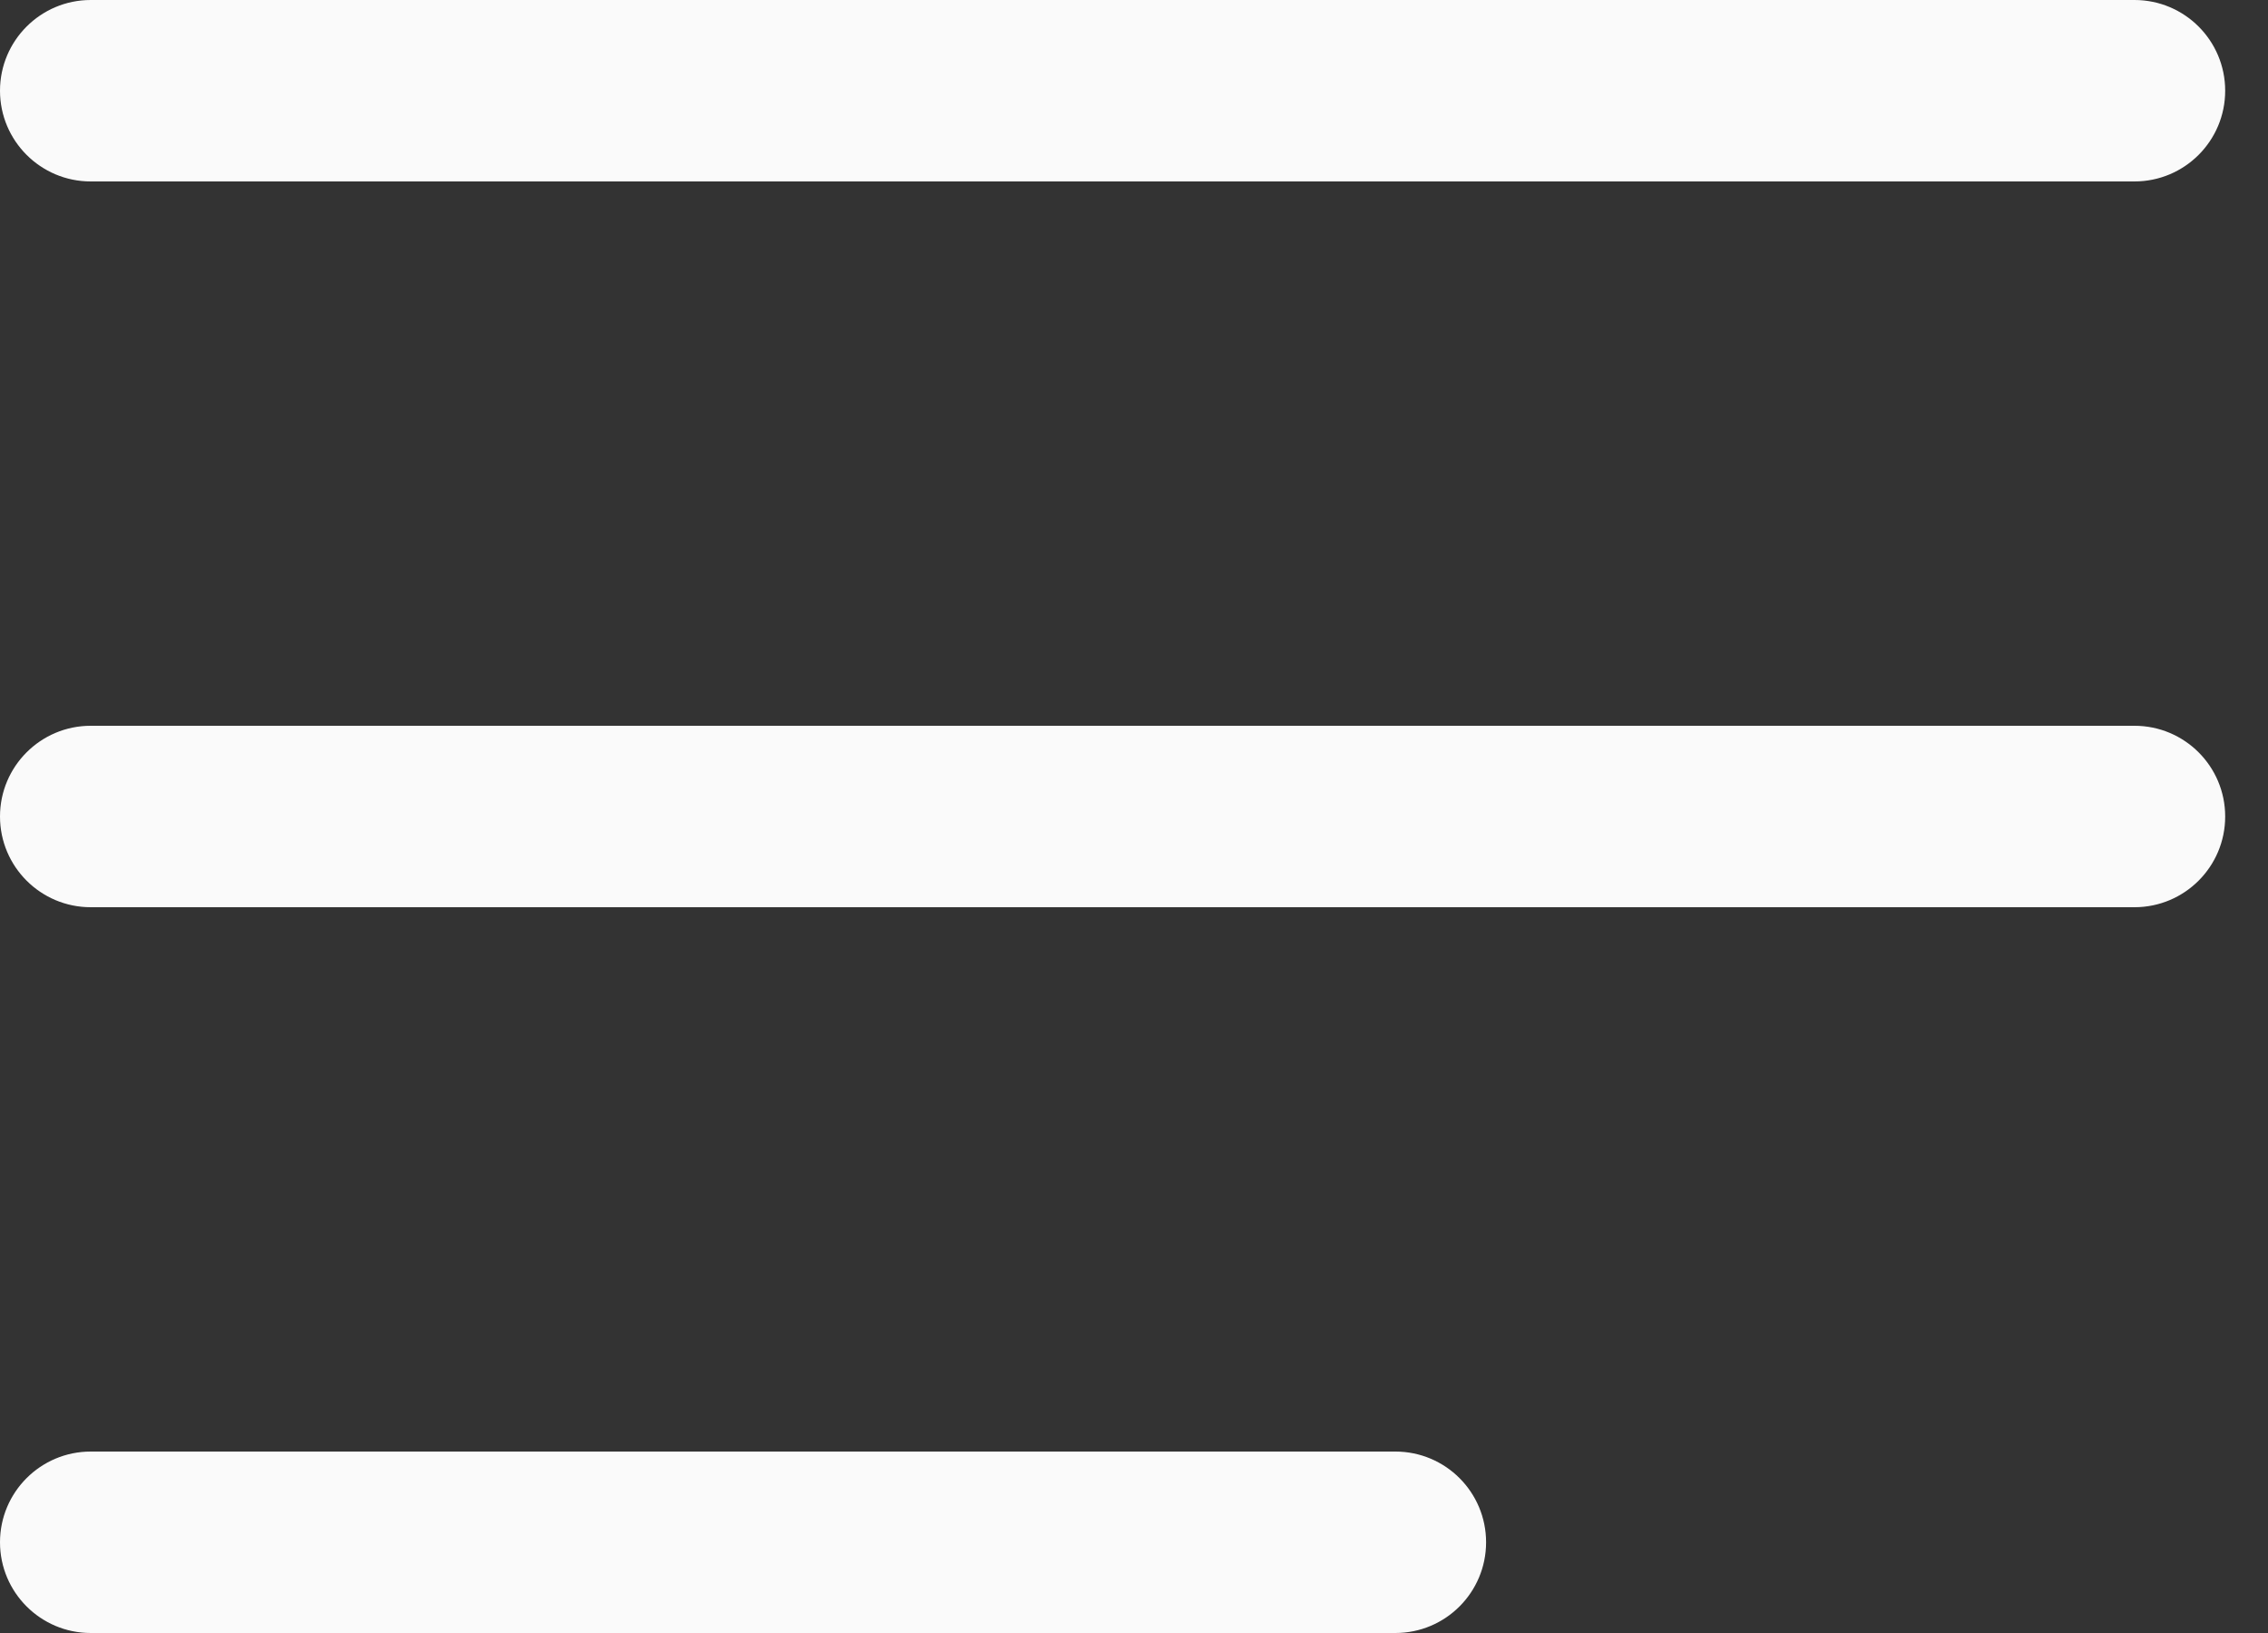 <svg width="25" height="18" viewBox="0 0 25 18" fill="none" xmlns="http://www.w3.org/2000/svg">
<rect x="0" y="0" width="25" height="18" fill="#333333" stroke="none"/>
<path d="M23.528 0H1C0.448 0 0 0.448 0 1C0 1.552 0.448 2 1 2H23.528C24.081 2 24.528 1.552 24.528 1C24.528 0.448 24.081 0 23.528 0Z" fill="#FAFAFA"/>
<path d="M23.528 8H1C0.448 8 0 8.448 0 9C0 9.552 0.448 10 1 10H23.528C24.081 10 24.528 9.552 24.528 9C24.528 8.448 24.081 8 23.528 8Z" fill="#FAFAFA"/>
<path d="M15.381 16H1C0.448 16 0 16.448 0 17C0 17.552 0.448 18 1 18H15.381C15.934 18 16.381 17.552 16.381 17C16.381 16.448 15.934 16 15.381 16Z" fill="#FAFAFA"/>
</svg>
